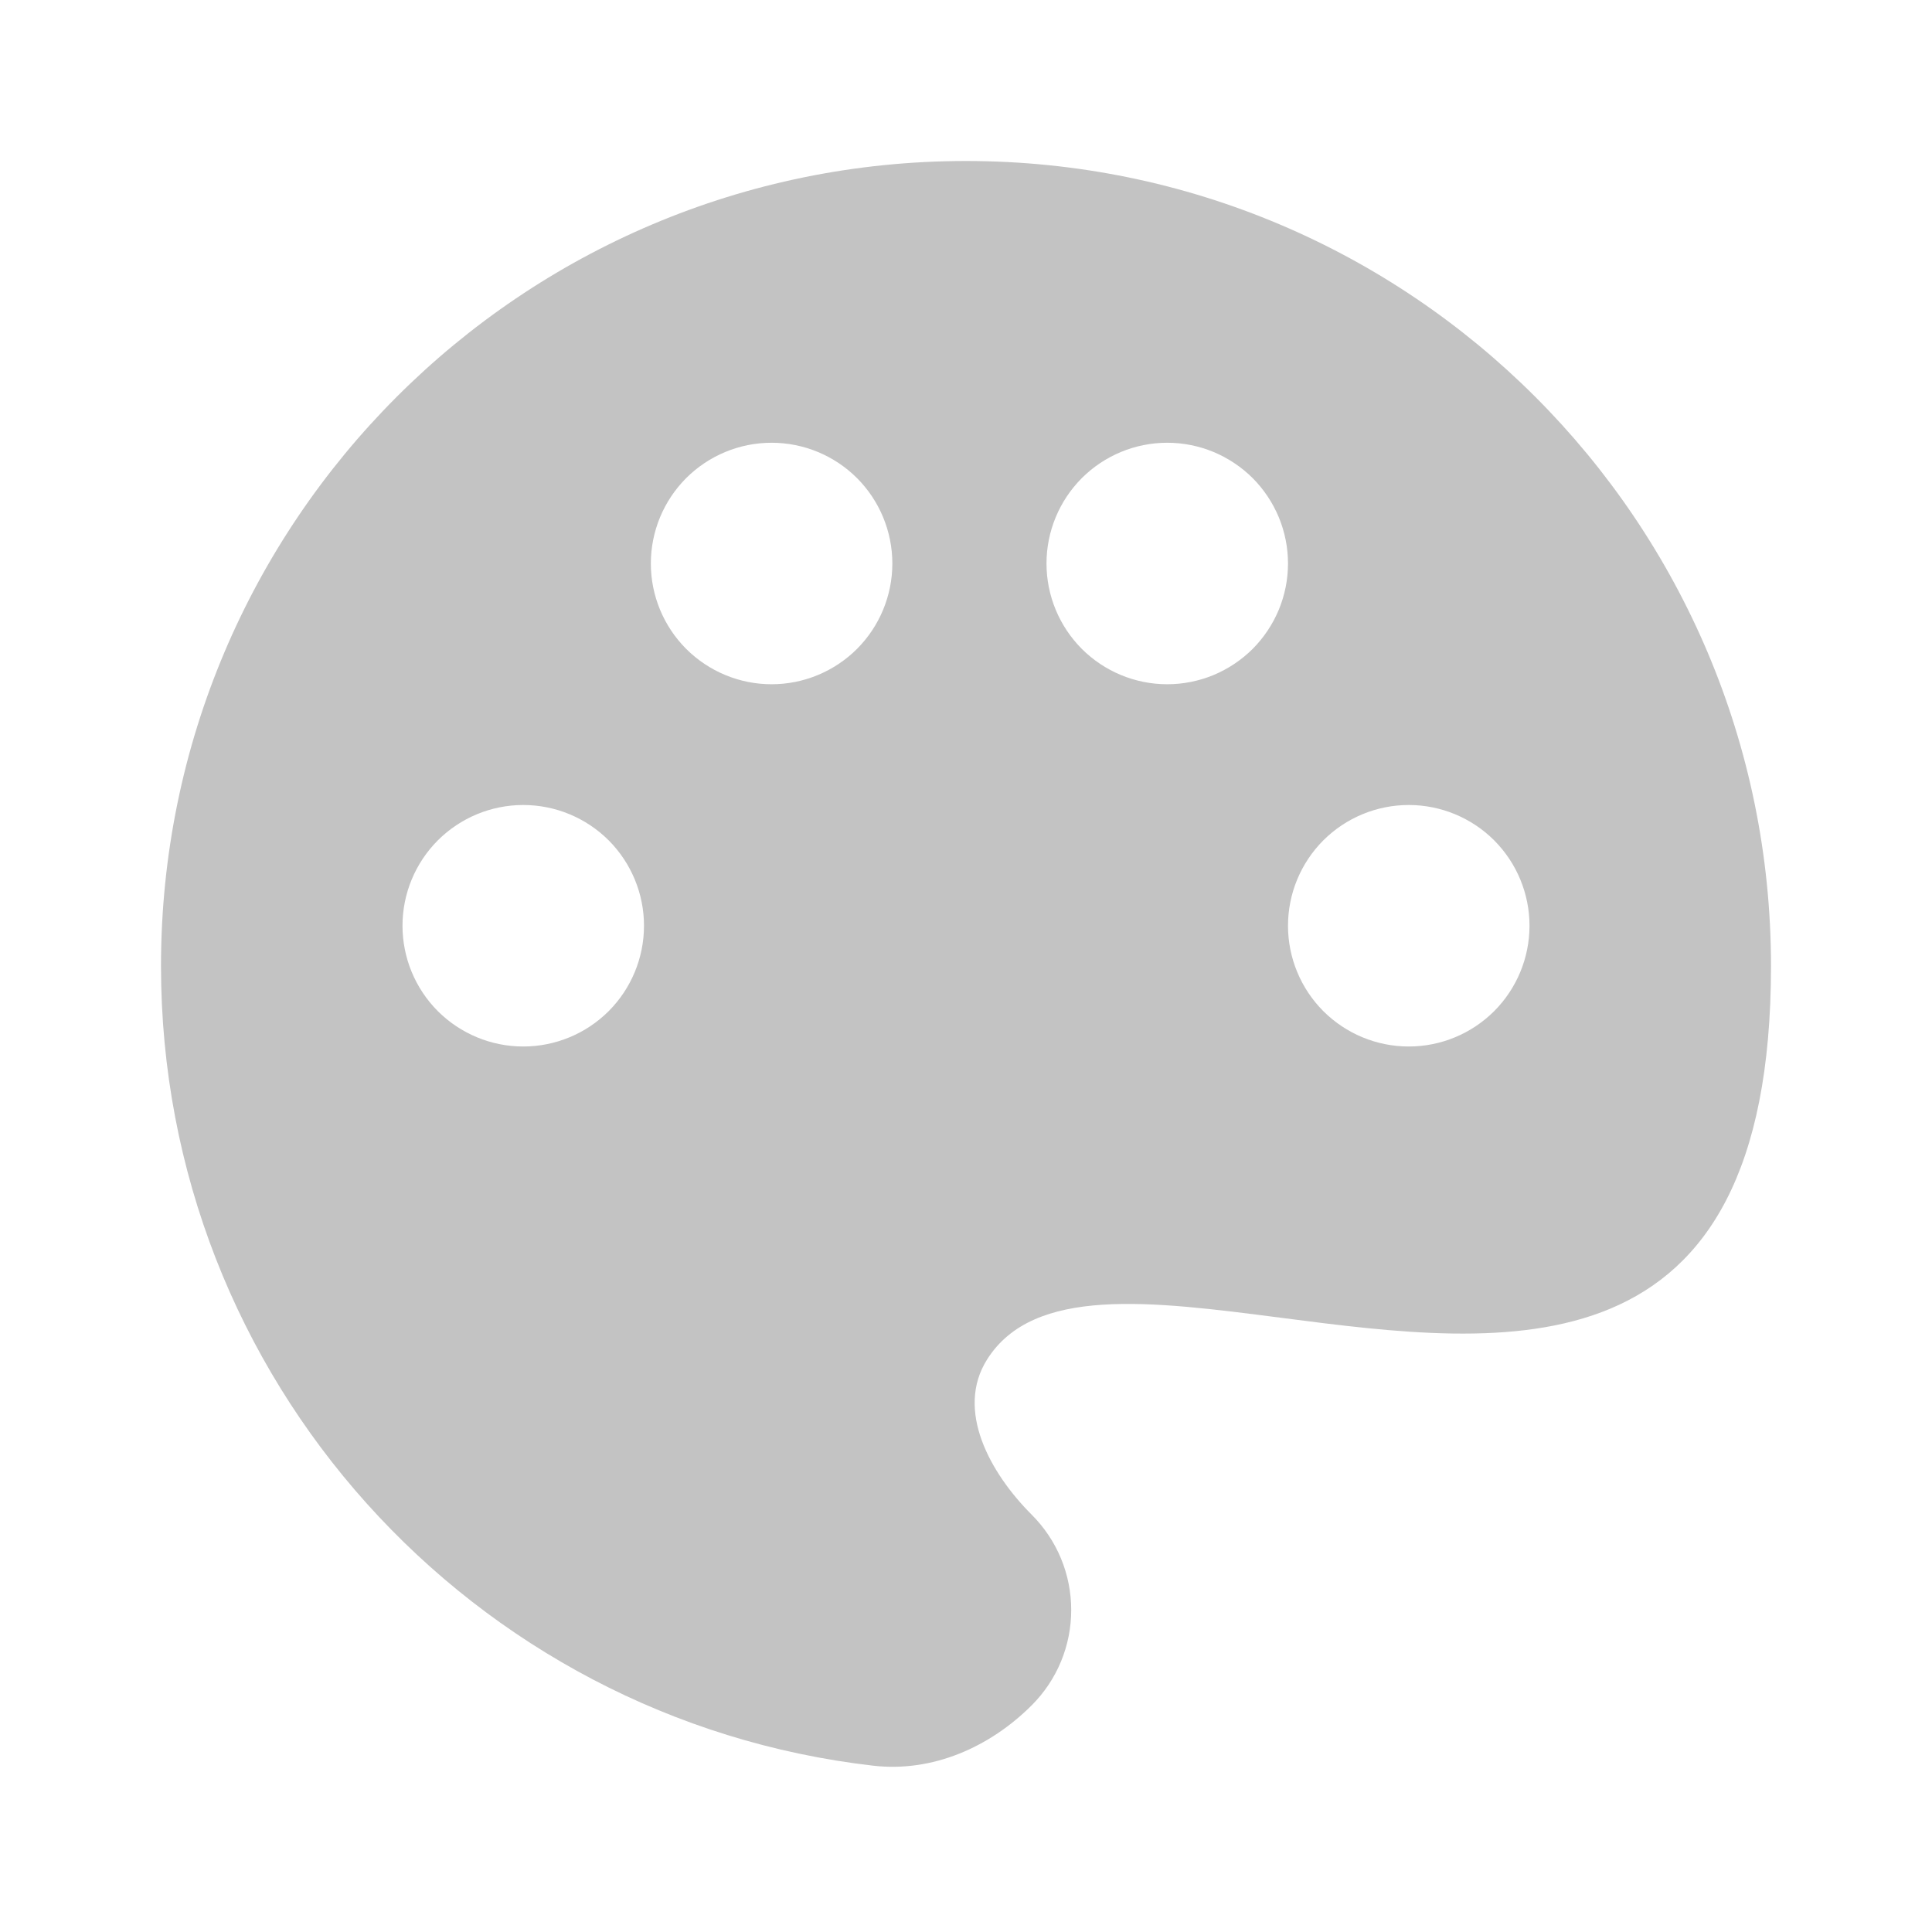 <svg width="24" height="24" viewBox="0 0 24 24" fill="none" xmlns="http://www.w3.org/2000/svg">
    <path fill-rule="evenodd" clip-rule="evenodd"
        d="M10.847 21.934C5.867 21.362 2 17.133 2 12C2 6.477 6.477 2 12 2C17.523 2 22 6.477 22 12C22 17.157 18.717 16.733 15.914 16.37C14.296 16.161 12.839 15.973 12.262 16.888C11.867 17.514 12.294 18.294 12.817 18.817C12.972 18.972 13.096 19.157 13.18 19.36C13.264 19.563 13.307 19.78 13.307 20C13.307 20.22 13.264 20.437 13.18 20.64C13.096 20.843 12.972 21.028 12.817 21.183C12.294 21.706 11.582 22.019 10.847 21.934ZM11.085 7C11.085 7.398 10.927 7.779 10.646 8.061C10.364 8.342 9.983 8.5 9.585 8.5C9.187 8.5 8.806 8.342 8.524 8.061C8.243 7.779 8.085 7.398 8.085 7C8.085 6.602 8.243 6.221 8.524 5.939C8.806 5.658 9.187 5.5 9.585 5.5C9.983 5.5 10.364 5.658 10.646 5.939C10.927 6.221 11.085 6.602 11.085 7ZM6.5 13C6.898 13 7.279 12.842 7.561 12.561C7.842 12.279 8 11.898 8 11.5C8 11.102 7.842 10.721 7.561 10.439C7.279 10.158 6.898 10 6.5 10C6.102 10 5.721 10.158 5.439 10.439C5.158 10.721 5 11.102 5 11.5C5 11.898 5.158 12.279 5.439 12.561C5.721 12.842 6.102 13 6.5 13ZM17.5 13C17.898 13 18.279 12.842 18.561 12.561C18.842 12.279 19 11.898 19 11.5C19 11.102 18.842 10.721 18.561 10.439C18.279 10.158 17.898 10 17.5 10C17.102 10 16.721 10.158 16.439 10.439C16.158 10.721 16 11.102 16 11.5C16 11.898 16.158 12.279 16.439 12.561C16.721 12.842 17.102 13 17.5 13ZM14.5 8.5C14.697 8.5 14.892 8.461 15.074 8.386C15.256 8.31 15.421 8.2 15.561 8.061C15.7 7.921 15.81 7.756 15.886 7.574C15.961 7.392 16 7.197 16 7C16 6.803 15.961 6.608 15.886 6.426C15.81 6.244 15.7 6.079 15.561 5.939C15.421 5.8 15.256 5.69 15.074 5.614C14.892 5.539 14.697 5.5 14.5 5.5C14.102 5.5 13.721 5.658 13.439 5.939C13.158 6.221 13 6.602 13 7C13 7.398 13.158 7.779 13.439 8.061C13.721 8.342 14.102 8.5 14.5 8.5Z"
        fill="#C3C3C3" />
</svg>